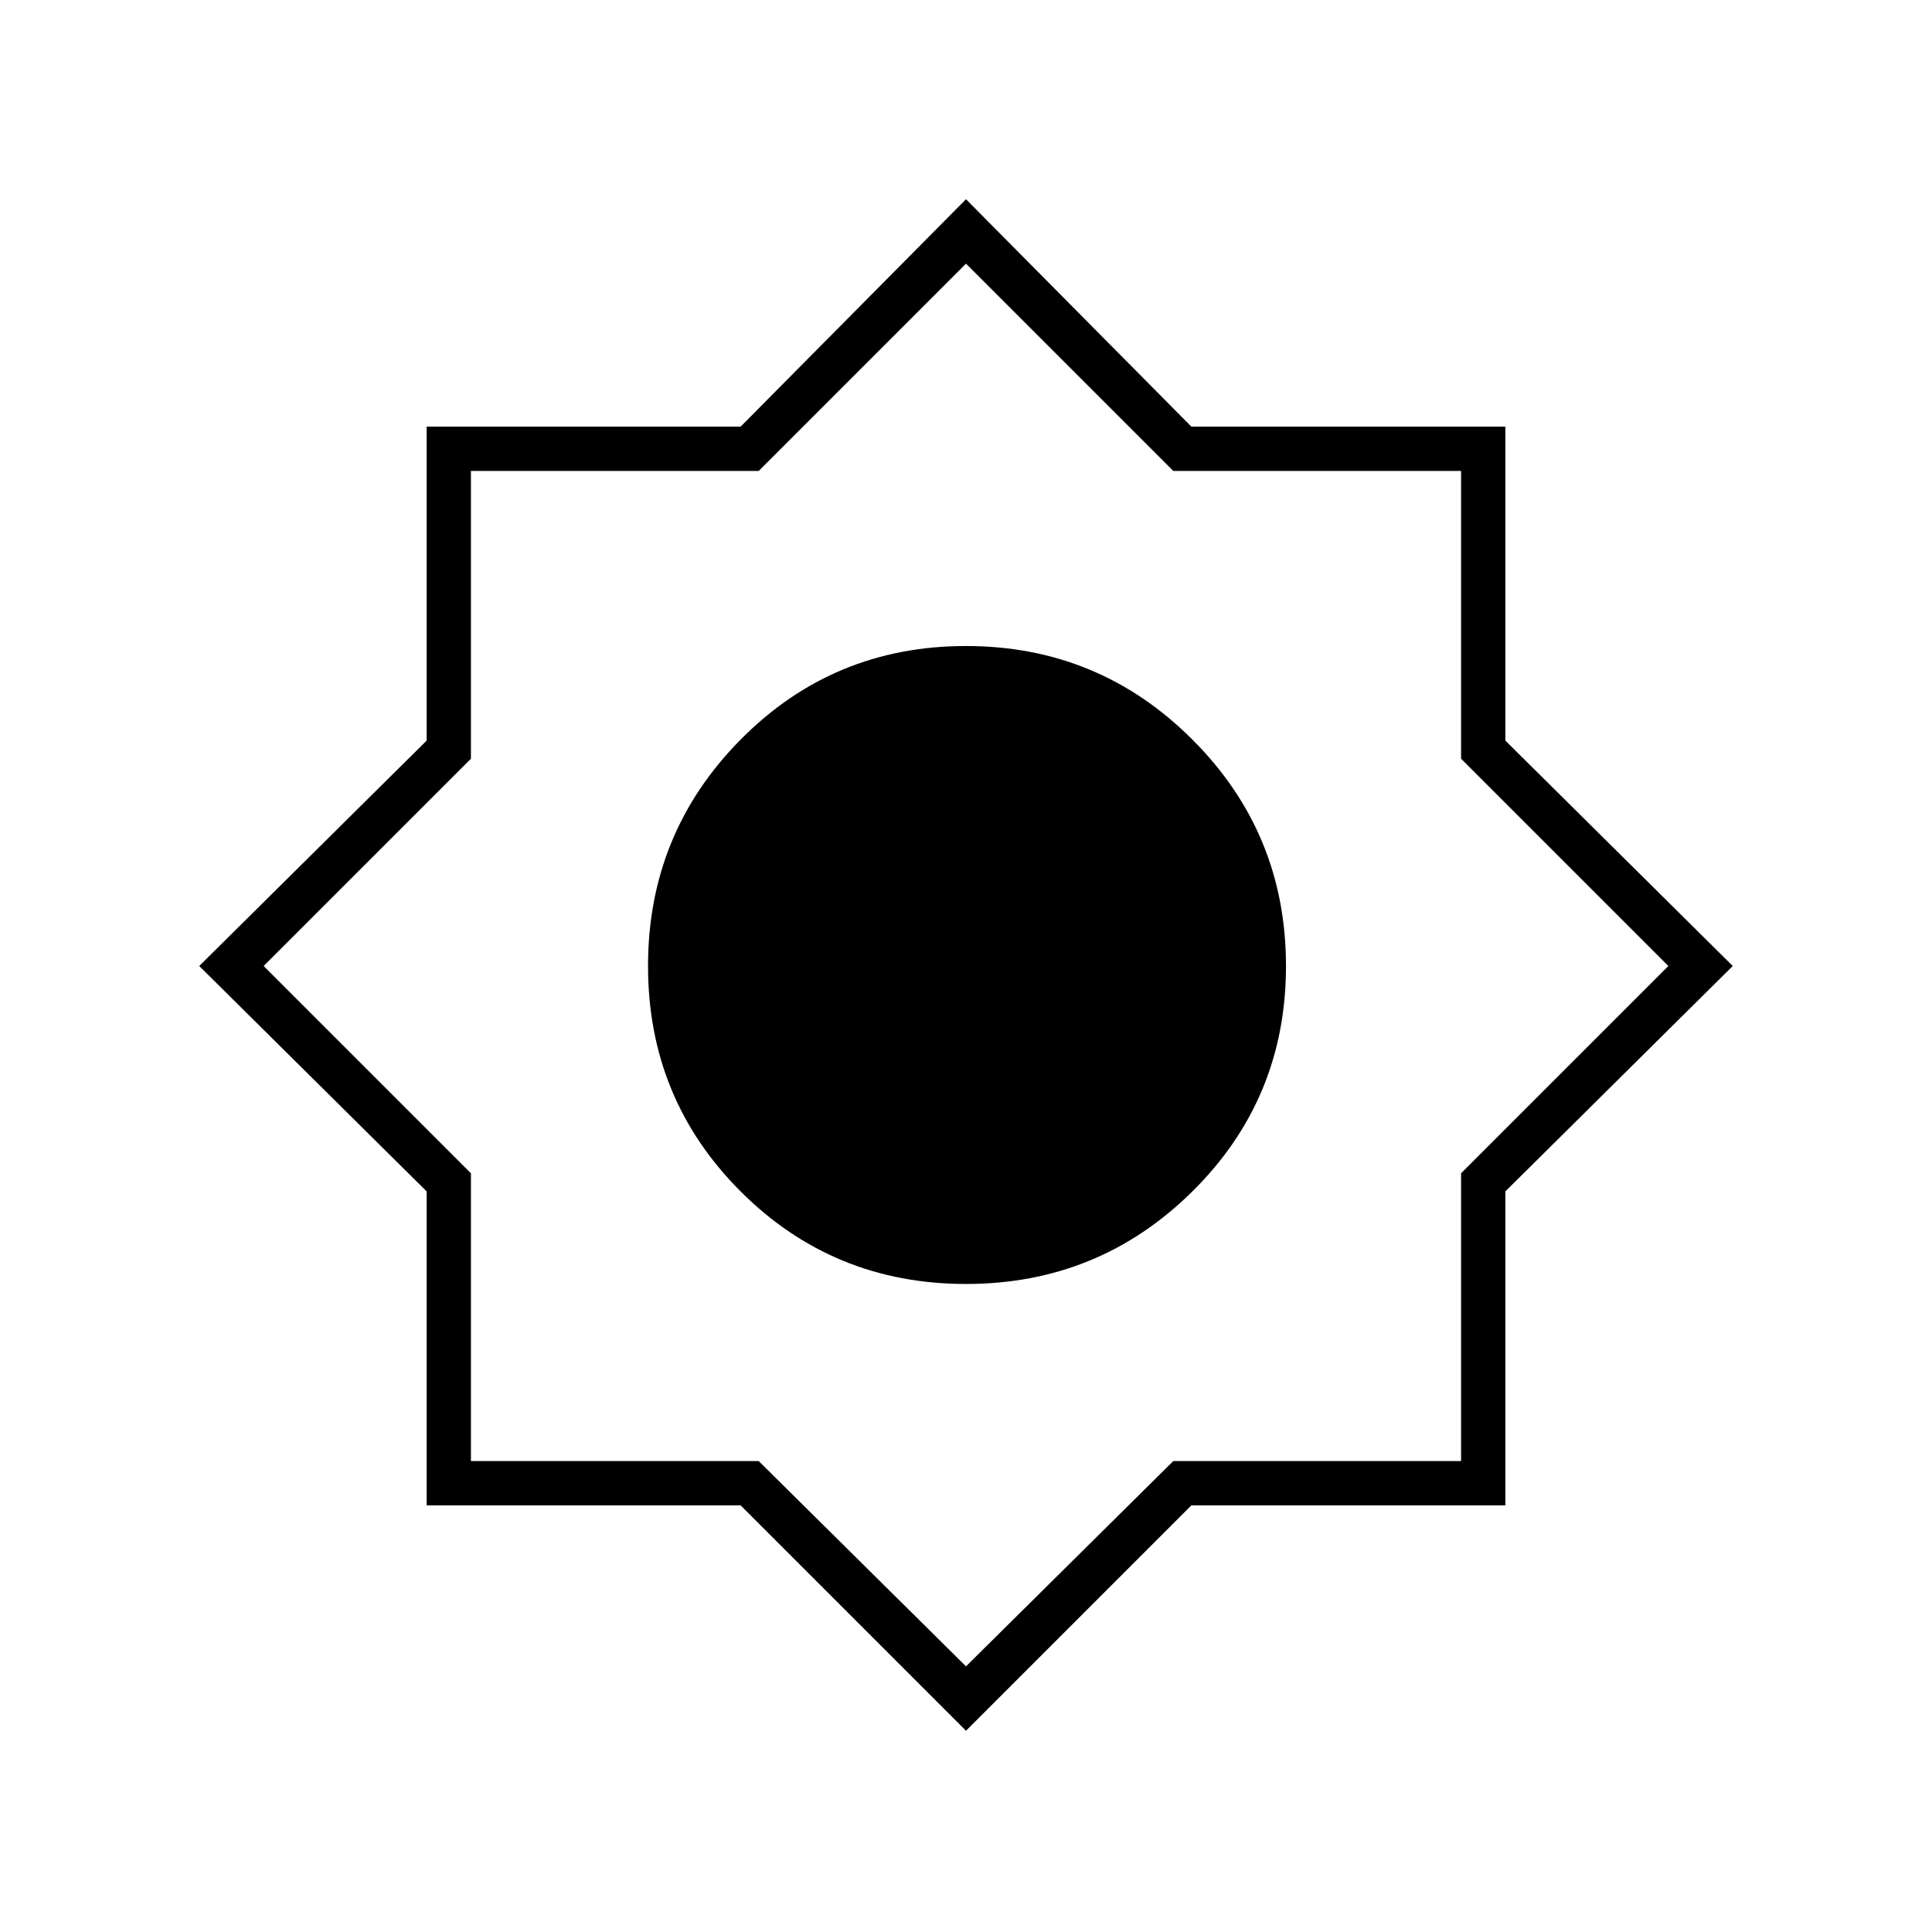 <svg xmlns="http://www.w3.org/2000/svg" height="48" width="48"><path d="M24 43 18.4 37.4H10.6V29.6L4.95 24L10.6 18.4V10.6H18.4L24 4.95L29.6 10.6H37.4V18.4L43.05 24L37.4 29.6V37.4H29.6ZM24 31.9Q20.7 31.9 18.4 29.6Q16.1 27.3 16.1 24Q16.1 20.7 18.4 18.375Q20.7 16.05 24 16.05Q27.3 16.05 29.625 18.375Q31.95 20.7 31.95 24Q31.95 27.3 29.625 29.6Q27.3 31.9 24 31.9ZM24 41.4 29.15 36.3H36.3V29.15L41.45 24L36.3 18.85V11.7H29.15L24 6.55L18.85 11.7H11.7V18.85L6.55 24L11.7 29.15V36.3H18.85Z"/></svg>